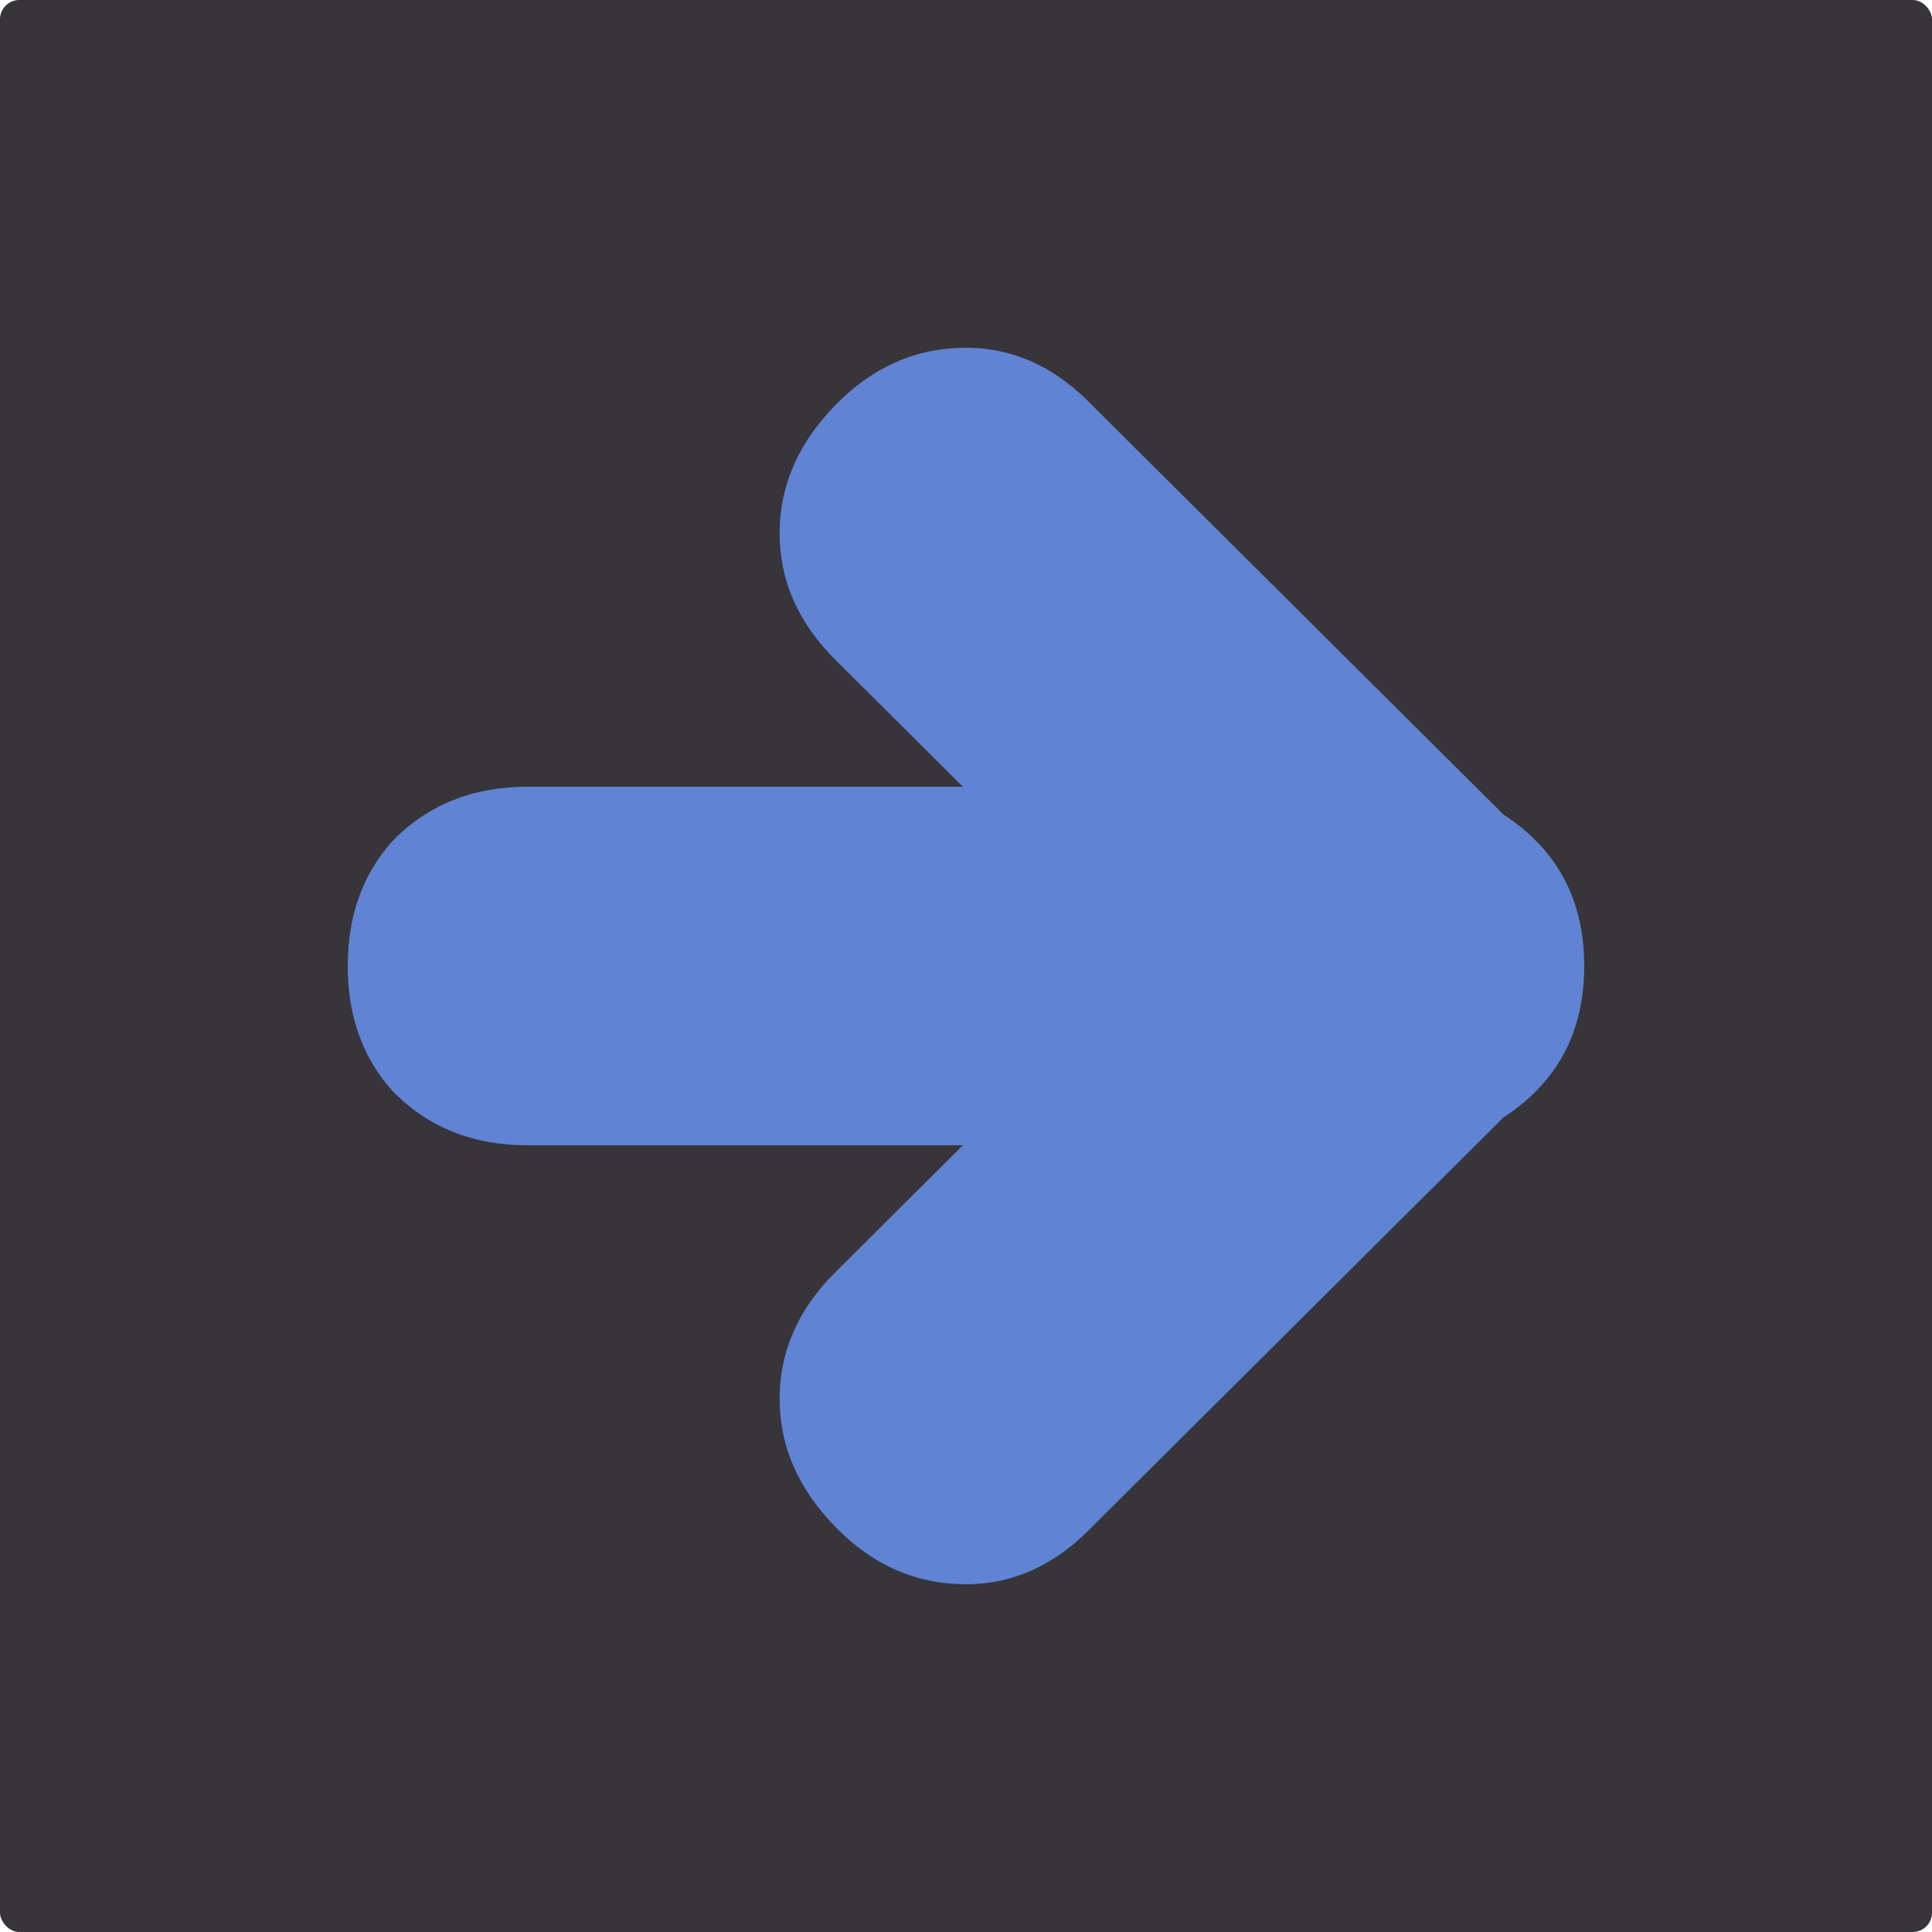 <?xml version="1.0" encoding="utf-8"?>
<!-- Generate more at customizr.net -->
<!DOCTYPE svg PUBLIC "-//W3C//DTD SVG 1.1//EN" "http://www.w3.org/Graphics/SVG/1.1/DTD/svg11.dtd">
<svg id="round-right" class="custom-icon" version="1.1" xmlns="http://www.w3.org/2000/svg" xmlns:xlink="http://www.w3.org/1999/xlink" viewBox="0 0 100 100" style="height: 100px; width: 100px;">
    <rect class="outer-shape" x="0" y="0" width="100" height="100" rx="1" ry="1" style="opacity: 1; fill: rgb(55, 53, 57);"></rect>
	<path class="inner-shape" style="opacity: 1; fill: rgb(96, 131, 211);" transform="translate(18,18) scale(0.64)" d="M93.467,37.751L60.302,4.75C57.287,1.586,53.855,0,50,0c-4.02,0-7.538,1.543-10.553,4.625 C36.432,7.711,34.925,11.167,34.925,15c0,3.836,1.508,7.25,4.522,10.25l10.302,10.25H14.573c-4.522,0-8.205,1.5-11.055,4.5 C1.174,42.668,0,46,0,50s1.174,7.336,3.518,9.999c2.85,3,6.533,4.5,11.055,4.5h35.176L39.447,74.75 c-3.015,3-4.522,6.418-4.522,10.25c0,3.836,1.508,7.293,4.522,10.375C42.462,98.461,45.98,100,50,100 c3.855,0,7.286-1.582,10.302-4.75l33.165-33.001c4.358-2.832,6.533-6.915,6.533-12.25C100,44.67,97.825,40.587,93.467,37.751z"></path>
</svg>

